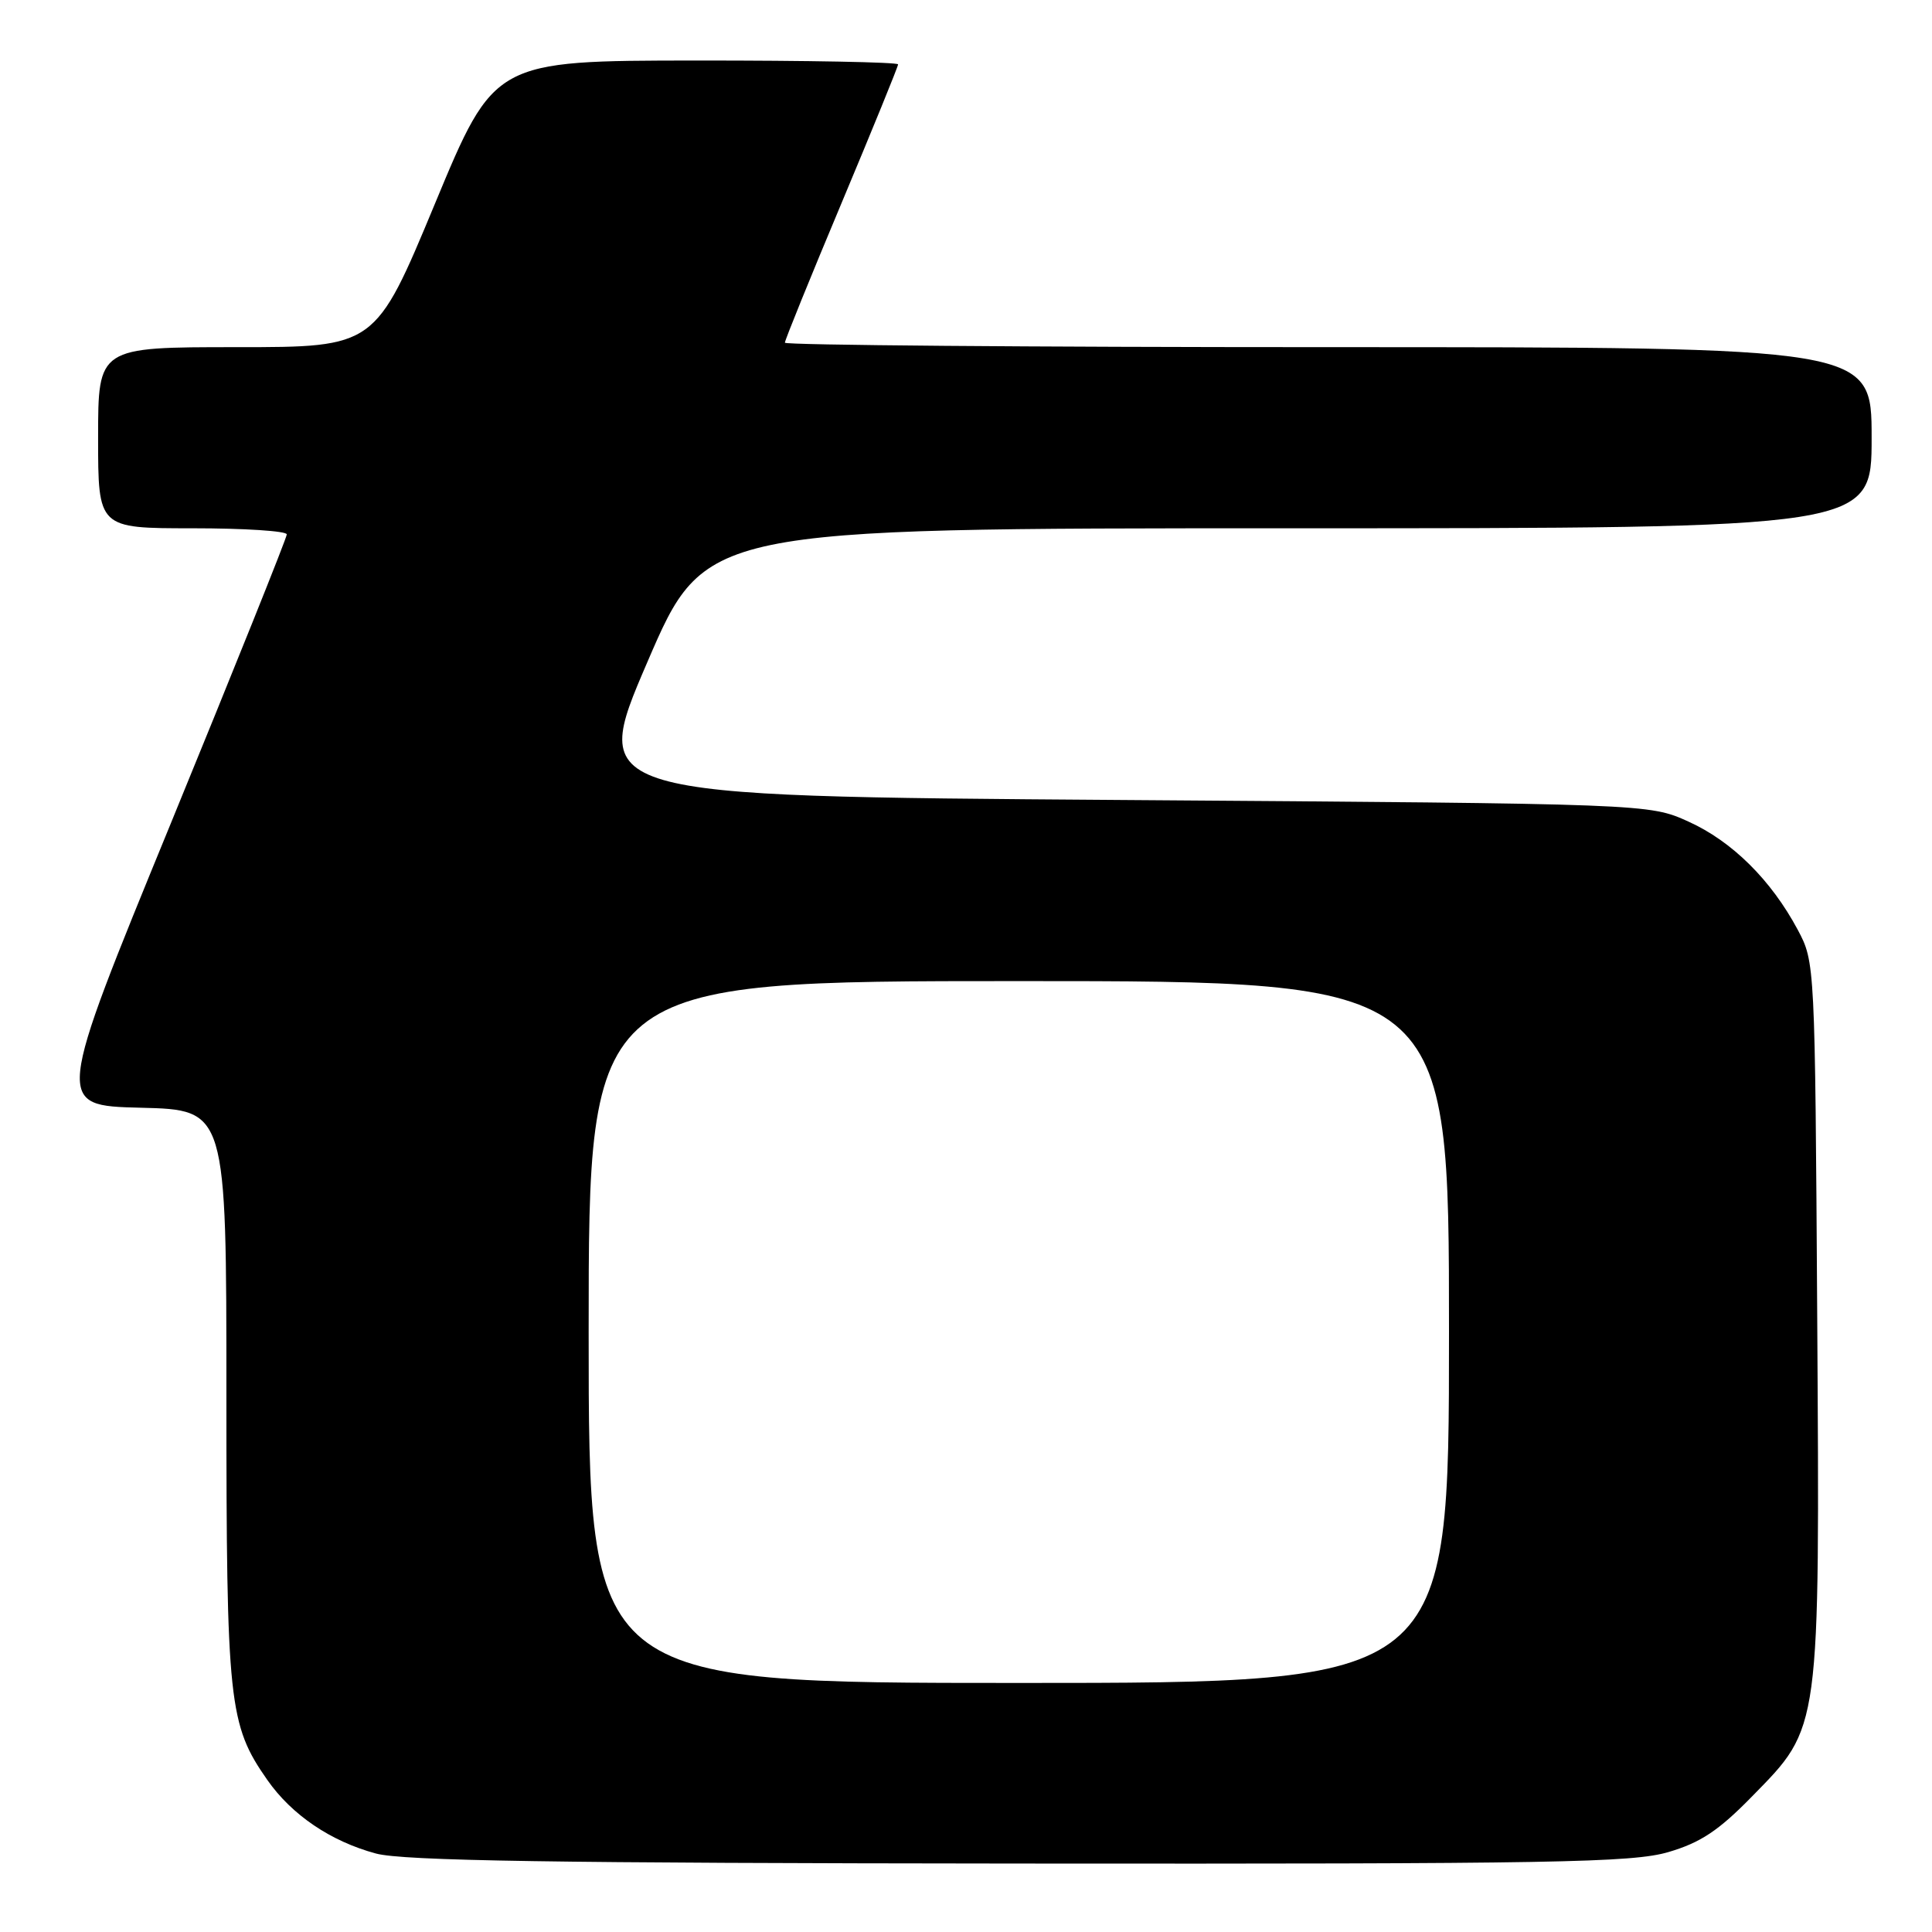 <?xml version="1.0" encoding="UTF-8" standalone="no"?>
<!DOCTYPE svg PUBLIC "-//W3C//DTD SVG 1.1//EN" "http://www.w3.org/Graphics/SVG/1.1/DTD/svg11.dtd" >
<svg xmlns="http://www.w3.org/2000/svg" xmlns:xlink="http://www.w3.org/1999/xlink" version="1.1" viewBox="0 0 256 256">
 <g >
 <path fill="currentColor"
d=" M 221.07 245.41 C 225.33 244.16 227.73 242.57 232.19 238.00 C 241.25 228.75 241.13 229.67 240.79 174.36 C 240.50 127.68 240.49 127.48 238.21 123.20 C 234.68 116.60 229.51 111.48 223.74 108.87 C 218.50 106.50 218.50 106.50 148.31 106.00 C 78.13 105.50 78.13 105.50 85.77 87.75 C 93.41 70.00 93.41 70.00 170.71 70.00 C 248.00 70.00 248.00 70.00 248.00 58.00 C 248.00 46.00 248.00 46.00 176.00 46.00 C 136.40 46.00 104.00 45.73 104.00 45.41 C 104.00 45.08 107.37 36.77 111.50 26.93 C 115.62 17.10 119.00 8.82 119.00 8.53 C 119.00 8.24 106.96 8.01 92.25 8.02 C 65.50 8.04 65.50 8.04 57.62 27.02 C 49.73 46.00 49.73 46.00 31.37 46.00 C 13.00 46.00 13.00 46.00 13.00 58.00 C 13.00 70.00 13.00 70.00 25.50 70.00 C 32.38 70.00 38.00 70.36 38.00 70.81 C 38.00 71.26 31.09 88.47 22.65 109.06 C 7.29 146.50 7.29 146.50 18.65 146.78 C 30.00 147.06 30.00 147.06 30.00 184.87 C 30.00 225.71 30.30 228.53 35.42 235.85 C 38.66 240.49 43.83 243.99 49.81 245.60 C 53.39 246.57 73.50 246.88 135.07 246.93 C 205.93 246.99 216.29 246.81 221.07 245.41 Z  M 78.00 176.50 C 78.00 130.00 78.00 130.00 135.00 130.00 C 192.00 130.00 192.00 130.00 192.00 176.50 C 192.00 223.00 192.00 223.00 135.00 223.00 C 78.00 223.00 78.00 223.00 78.00 176.50 Z "/>
</g>
</svg>
